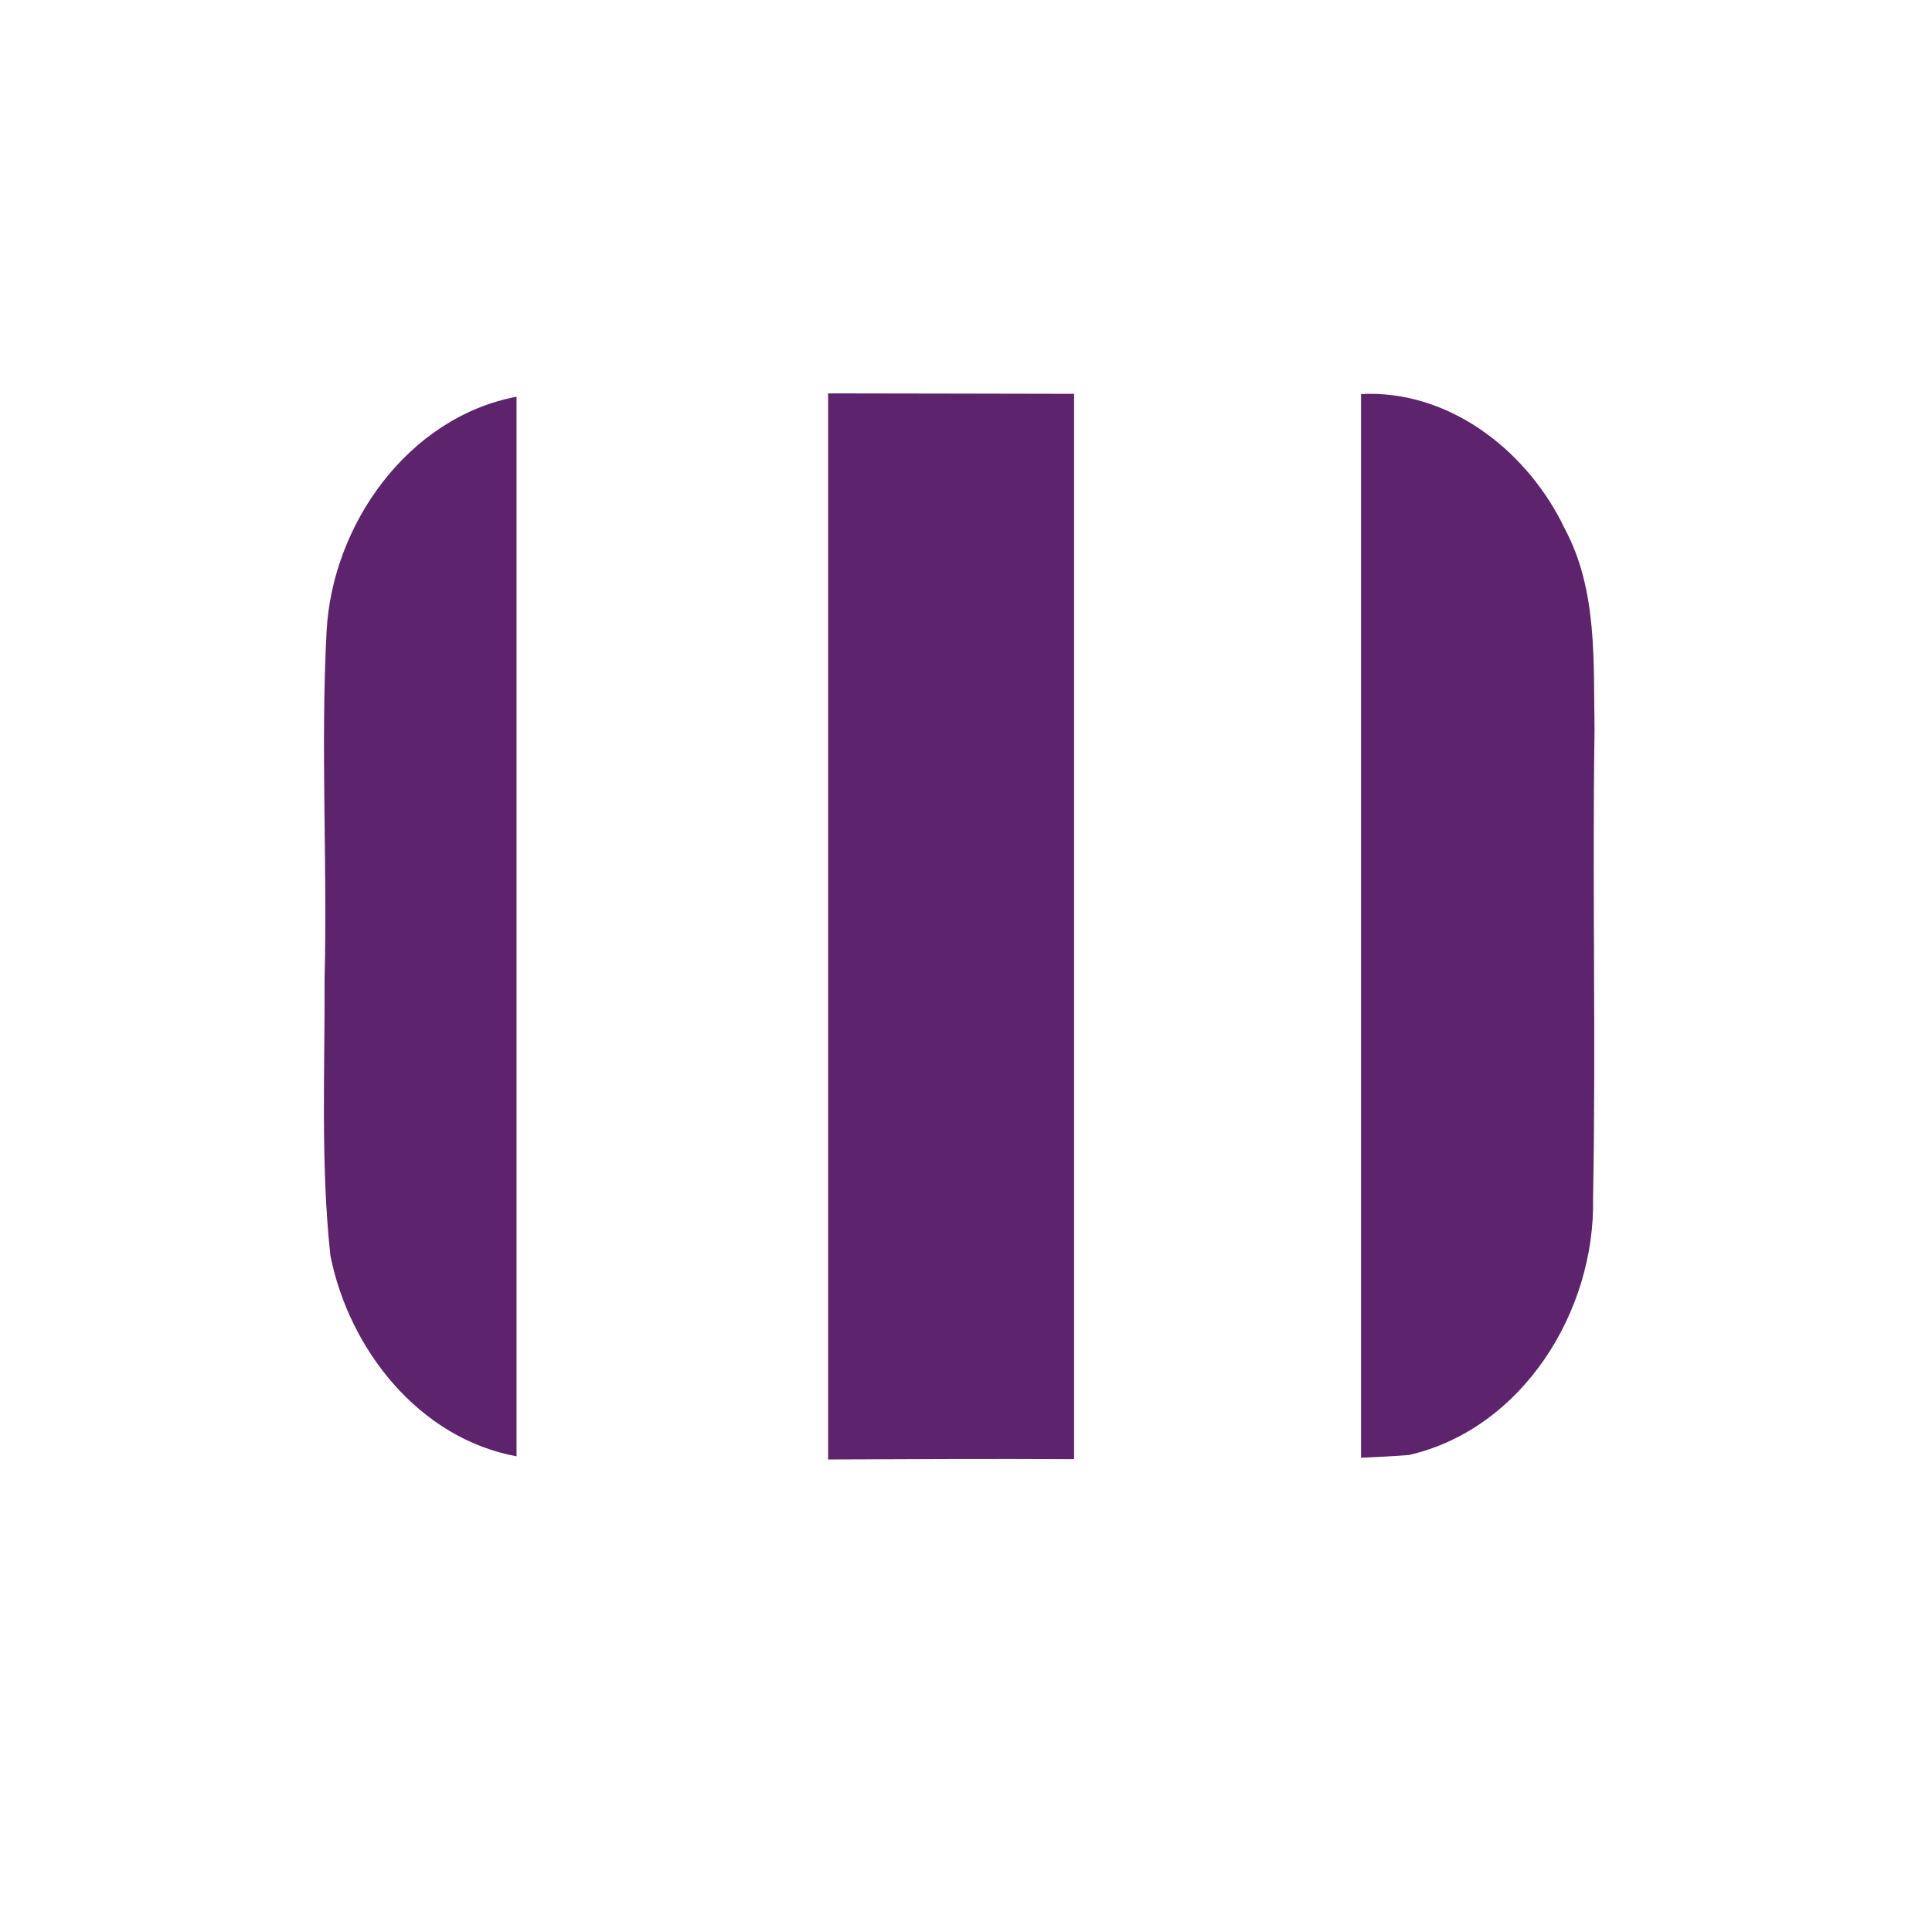 <svg height="512" viewBox="0 0 135.47 135.47" width="512" xmlns="http://www.w3.org/2000/svg">
 <path d="m219.119 104.09v282.086c21.695-.085 43.39-.209 65.084-.082v-281.885c-21.694-.025-43.39-.106-65.084-.119zm143.012.119c-.663.006-1.328.03-1.996.064v281.445c4.226-.179 8.449-.398 12.662-.719 30.02-6.911 49.361-38 48.725-67.936.795-41.32-.231-82.651.395-123.971-.321-17.942.859-36.899-7.867-53.16-9.373-19.79-29.233-35.927-51.918-35.725zm-225.453.76c-28.635 5.434-48.727 33.725-50.256 61.967-1.636 30.729.245 61.519-.539 92.279.101 24.317-1.068 48.807 1.539 73 4.925 24.826 23.498 48.405 49.256 53.123z" fill="#5D236D" transform="matrix(.265 0 0 .265 -0 0)"/>
</svg>
